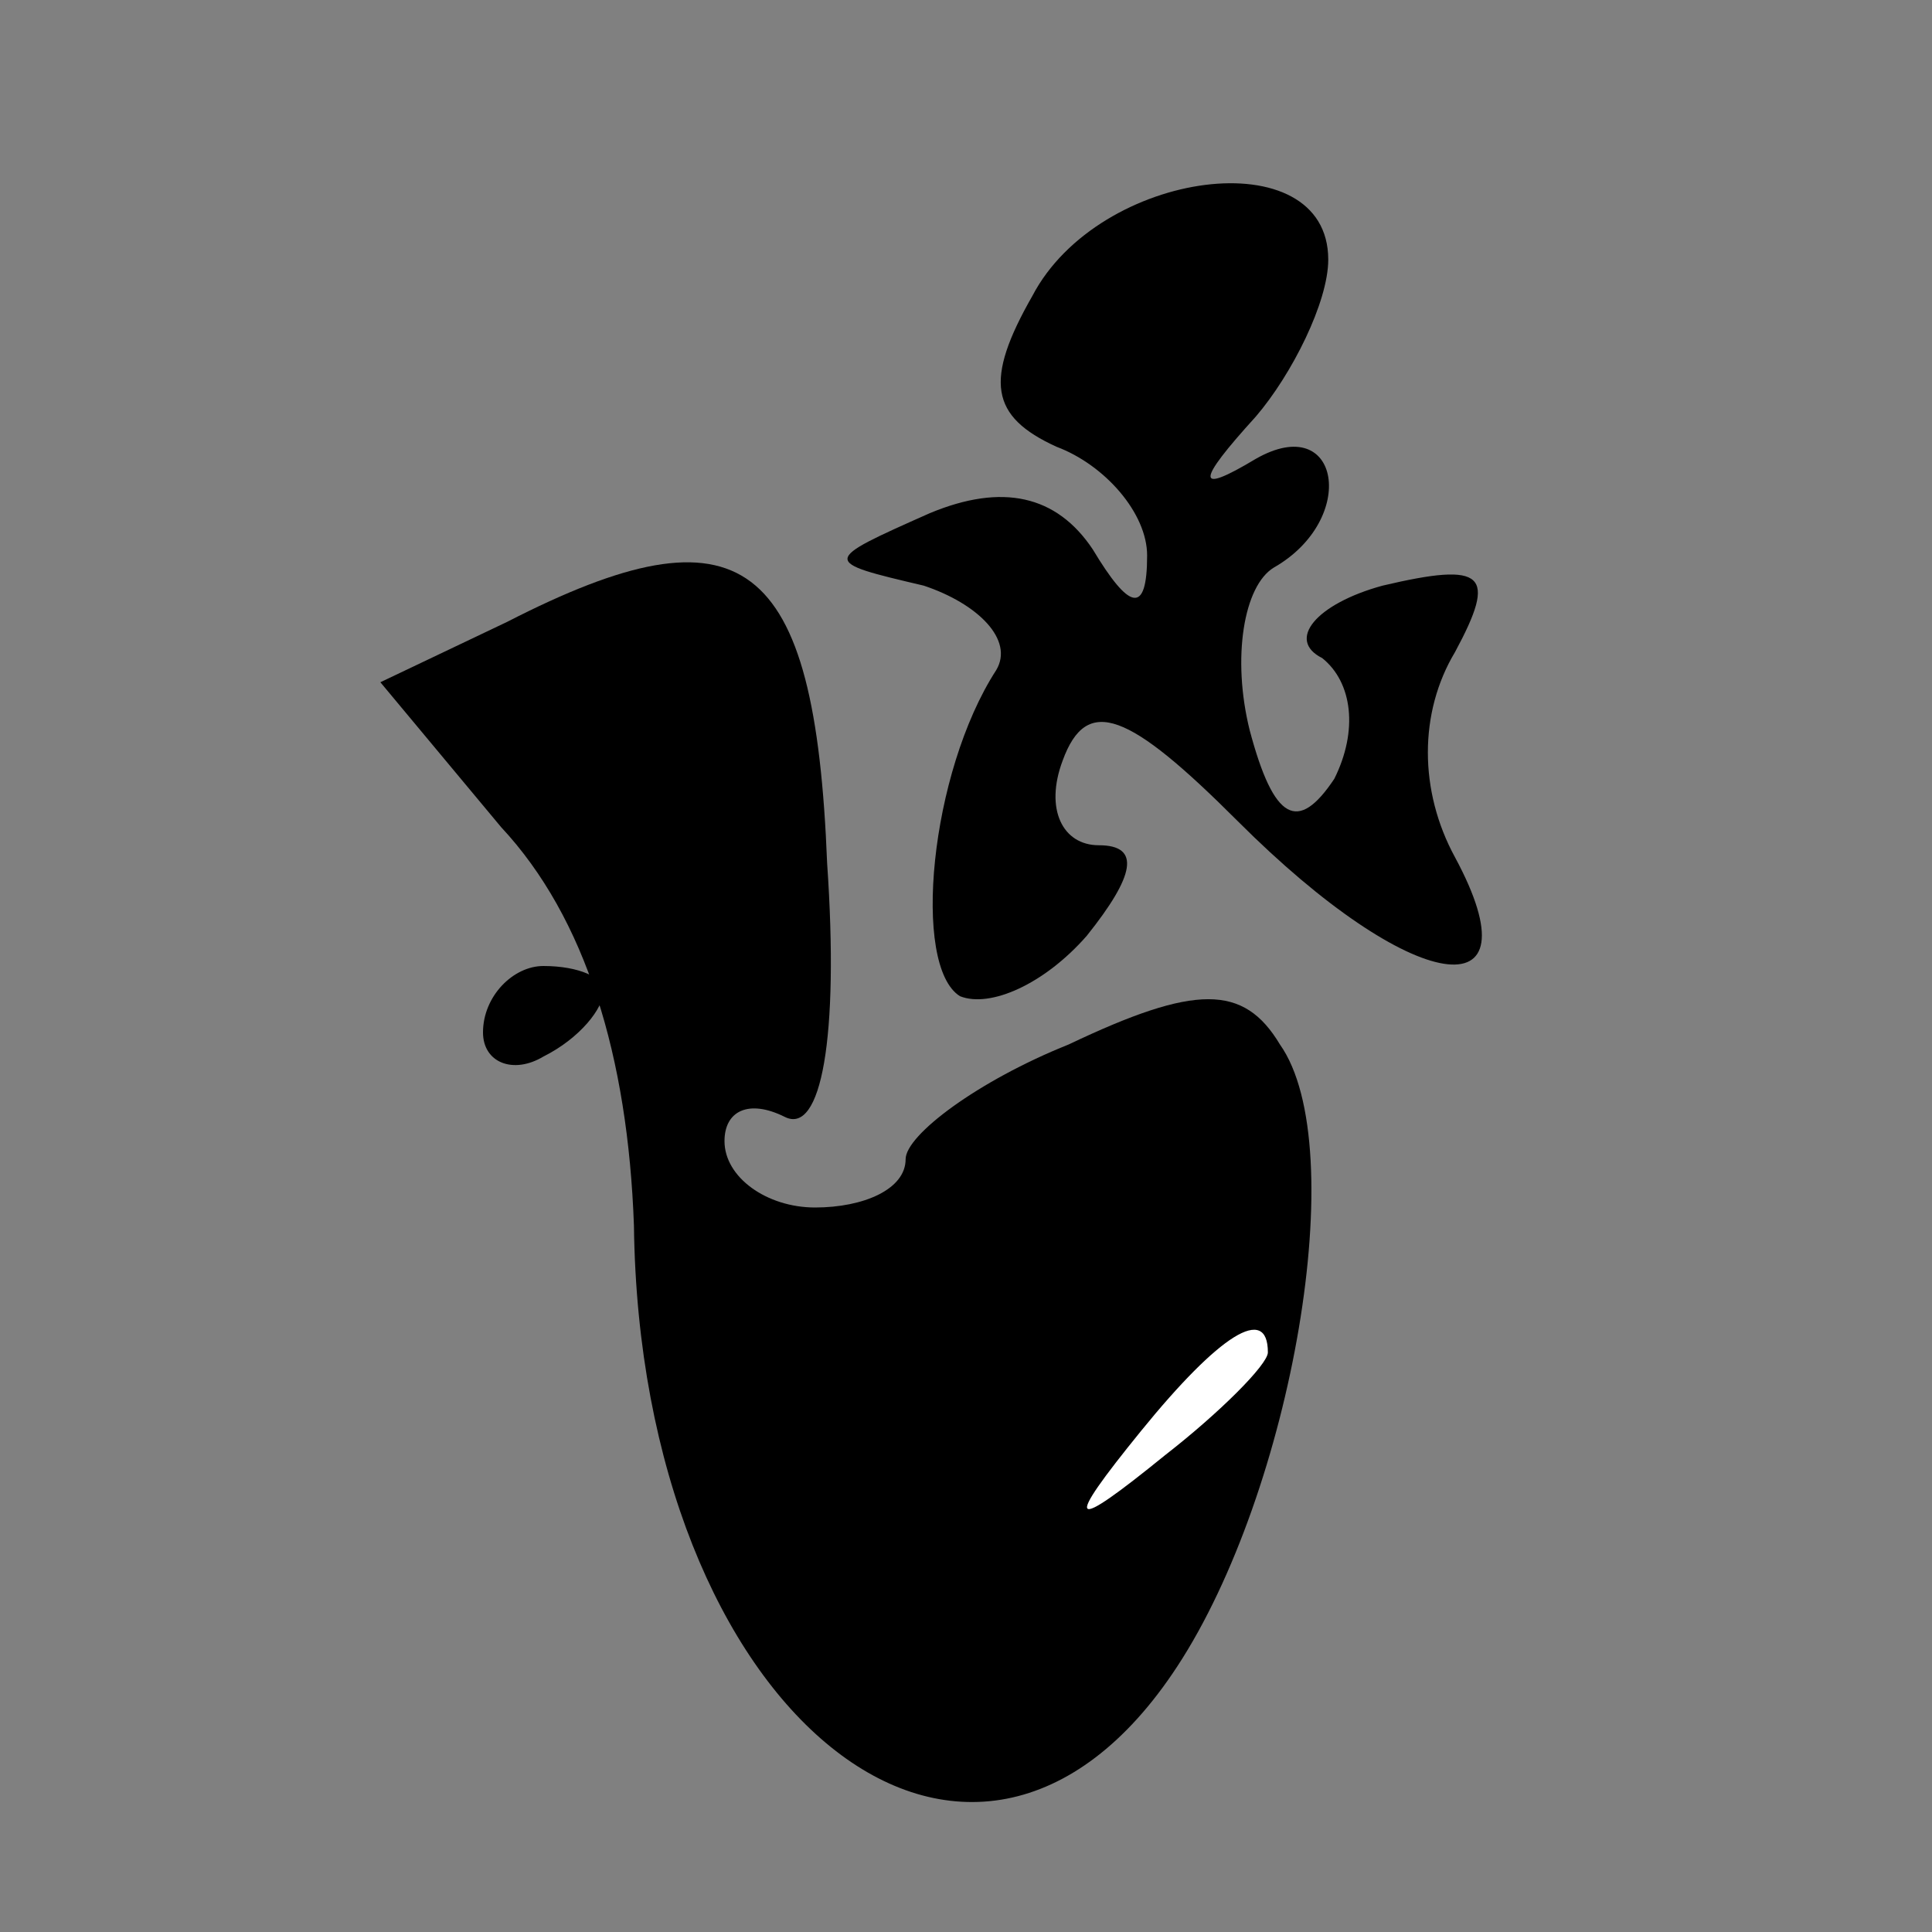 <?xml version="1.0" standalone="no"?>
<!DOCTYPE svg PUBLIC "-//W3C//DTD SVG 20010904//EN"
 "http://www.w3.org/TR/2001/REC-SVG-20010904/DTD/svg10.dtd">
<svg version="1.0" xmlns="http://www.w3.org/2000/svg"
 width="32pt" height="32pt" viewBox="0 0 32 32"
 preserveAspectRatio="xMidYMid meet">
<rect x="0" y="0" width="32" height="32" fill="#808080" stroke="none"/>
<g transform="translate(0,32) scale(0.1,-0.1)"
fill="#000000" stroke="none">
<path fill="#000000" stroke="none" d="M171 271 c-8 -14 -7 -20 4 -25 8 -3 15
-11 15 -18 0 -10 -3 -9 -9 1 -6 9 -15 11 -27 6 -18 -8 -18 -8 -1 -12 9 -3 15
-9 12 -14 -11 -17 -14 -49 -6 -54 5 -2 14 2 21 10 8 10 9 15 2 15 -6 0 -9 6
-6 14 4 11 11 8 29 -10 29 -29 50 -32 36 -6 -6 11 -6 24 0 34 7 13 5 15 -12
11 -11 -3 -16 -9 -10 -12 5 -4 6 -12 2 -20 -6 -9 -10 -7 -14 8 -3 12 -1 24 4
27 14 8 11 26 -3 18 -10 -6 -10 -4 0 7 6 7 12 19 12 26 0 20 -38 15 -49 -6z"/>
<path fill="#000000" stroke="none" d="M84 217 l-21 -10 20 -24 c14 -15 21
-38 22 -66 1 -81 56 -125 90 -73 19 29 29 86 17 103 -6 10 -14 10 -35 0 -15
-6 -27 -15 -27 -19 0 -5 -7 -8 -15 -8 -8 0 -15 5 -15 11 0 5 4 7 10 4 6 -3 9
13 7 42 -2 51 -14 60 -53 40z"/>
<path fill="#ffffff" stroke="none" d="M210 96 c0 -2 -8 -10 -17 -17 -16 -13
-17 -12 -4 4 13 16 21 21 21 13z"/>
<path fill="#000000" stroke="none" d="M80 149 c0 -5 5 -7 10 -4 6 3 10 8 10
11 0 2 -4 4 -10 4 -5 0 -10 -5 -10 -11z"/>
</g>
</svg>
